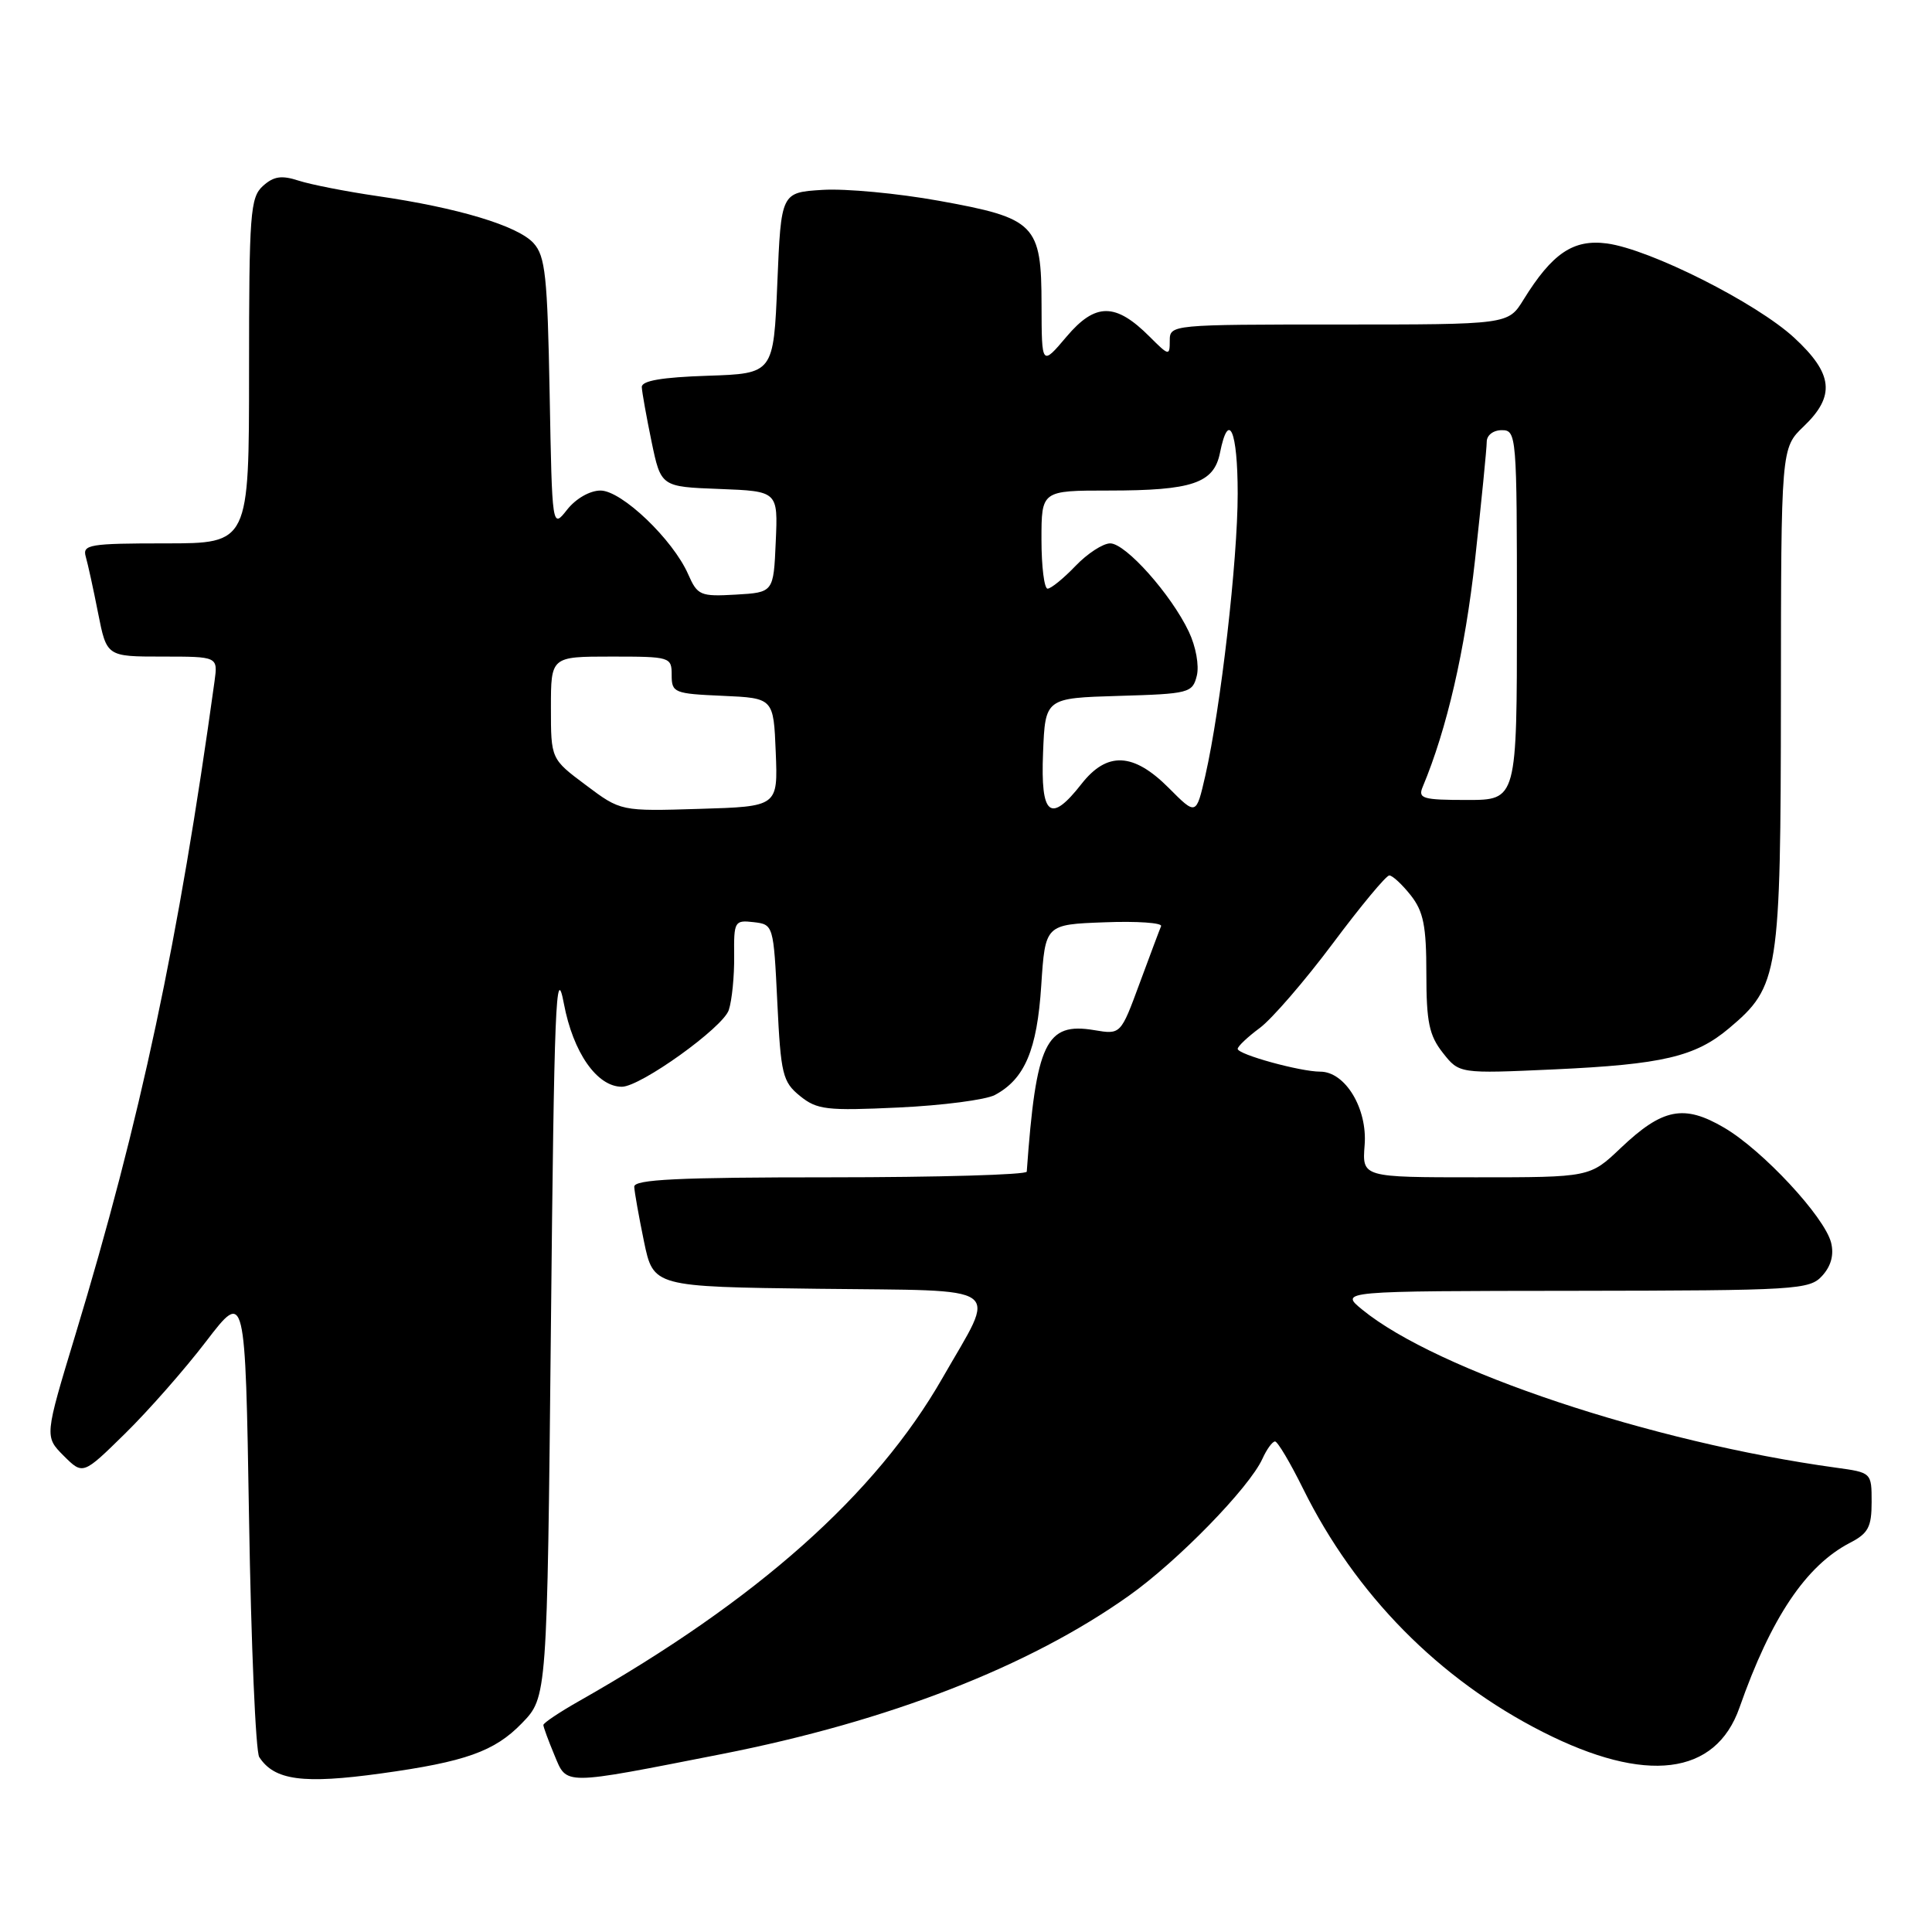 <?xml version="1.0" encoding="UTF-8" standalone="no"?>
<!DOCTYPE svg PUBLIC "-//W3C//DTD SVG 1.1//EN" "http://www.w3.org/Graphics/SVG/1.1/DTD/svg11.dtd" >
<svg xmlns="http://www.w3.org/2000/svg" xmlns:xlink="http://www.w3.org/1999/xlink" version="1.1" viewBox="0 0 256 256">
 <g >
 <path fill="currentColor"
d=" M 50.50 234.99 C 61.66 233.45 65.54 232.07 69.15 228.34 C 72.50 224.89 72.50 224.89 73.00 175.70 C 73.43 133.09 73.66 127.37 74.72 133.00 C 75.94 139.46 79.10 144.00 82.40 144.00 C 84.87 144.00 95.82 136.15 96.57 133.83 C 96.99 132.55 97.31 129.34 97.28 126.69 C 97.23 122.08 97.33 121.90 99.86 122.19 C 102.48 122.50 102.50 122.56 103.00 132.84 C 103.46 142.36 103.70 143.35 106.00 145.22 C 108.26 147.05 109.51 147.20 119.08 146.75 C 124.89 146.48 130.63 145.73 131.83 145.09 C 135.78 142.98 137.42 139.12 137.97 130.59 C 138.50 122.50 138.50 122.50 146.35 122.21 C 150.66 122.04 154.04 122.28 153.85 122.72 C 153.66 123.16 152.38 126.58 151.00 130.31 C 148.50 137.09 148.50 137.09 145.00 136.50 C 138.58 135.42 137.28 138.14 136.05 155.25 C 136.02 155.66 124.30 156.00 110.00 156.00 C 89.84 156.00 84.01 156.28 84.04 157.25 C 84.07 157.94 84.65 161.20 85.33 164.50 C 86.58 170.50 86.58 170.50 108.40 170.77 C 133.69 171.08 132.11 169.96 124.89 182.58 C 116.04 198.05 100.32 212.03 76.75 225.39 C 74.14 226.87 72.00 228.30 72.00 228.57 C 72.00 228.84 72.66 230.63 73.46 232.55 C 75.15 236.60 74.37 236.60 95.65 232.42 C 117.75 228.07 136.34 220.85 149.59 211.44 C 156.04 206.87 165.53 197.14 167.28 193.29 C 167.85 192.03 168.60 191.00 168.95 191.00 C 169.29 191.00 170.96 193.81 172.66 197.25 C 179.60 211.29 190.66 222.51 204.44 229.50 C 218.08 236.42 227.33 235.28 230.49 226.27 C 234.67 214.35 239.30 207.45 245.15 204.42 C 247.55 203.18 248.00 202.33 248.00 199.04 C 248.00 195.13 248.00 195.12 243.25 194.47 C 218.84 191.11 190.38 181.61 180.50 173.53 C 177.50 171.07 177.50 171.07 208.60 171.04 C 238.18 171.00 239.78 170.90 241.46 169.04 C 242.63 167.75 243.03 166.26 242.63 164.66 C 241.77 161.24 233.57 152.42 228.47 149.43 C 223.12 146.29 220.30 146.85 214.74 152.13 C 210.67 156.00 210.67 156.00 195.58 156.00 C 180.49 156.00 180.49 156.00 180.82 151.74 C 181.21 146.89 178.25 142.00 174.94 142.00 C 172.28 142.00 164.00 139.72 164.00 138.98 C 164.00 138.65 165.32 137.40 166.93 136.21 C 168.53 135.02 172.88 129.99 176.59 125.03 C 180.30 120.06 183.67 116.00 184.09 116.00 C 184.51 116.00 185.79 117.19 186.93 118.63 C 188.62 120.78 189.00 122.69 189.00 129.00 C 189.00 135.43 189.37 137.20 191.18 139.50 C 193.36 142.27 193.36 142.27 205.93 141.70 C 220.29 141.04 224.64 140.02 229.11 136.25 C 235.72 130.69 235.95 129.20 235.98 92.44 C 236.00 59.37 236.00 59.37 239.00 56.50 C 243.22 52.46 242.91 49.53 237.75 44.76 C 232.74 40.13 218.65 33.03 212.93 32.26 C 208.47 31.67 205.68 33.55 201.86 39.73 C 199.84 43.00 199.84 43.00 177.42 43.00 C 155.19 43.00 155.00 43.02 155.00 45.14 C 155.00 47.19 154.89 47.17 152.34 44.62 C 147.82 40.09 145.15 40.09 141.33 44.60 C 138.03 48.50 138.03 48.50 138.01 40.44 C 138.00 29.69 137.24 28.92 124.39 26.60 C 118.95 25.62 112.03 24.97 109.00 25.16 C 103.50 25.50 103.50 25.50 103.00 37.50 C 102.50 49.50 102.50 49.50 93.75 49.79 C 87.70 49.99 85.01 50.45 85.04 51.29 C 85.07 51.96 85.65 55.20 86.33 58.50 C 87.58 64.50 87.58 64.50 95.33 64.79 C 103.09 65.09 103.09 65.09 102.79 71.79 C 102.50 78.50 102.50 78.50 97.50 78.79 C 92.80 79.06 92.42 78.90 91.19 76.10 C 89.17 71.49 82.38 65.00 79.57 65.00 C 78.17 65.00 76.31 66.06 75.15 67.53 C 73.16 70.06 73.16 70.06 72.83 52.13 C 72.54 36.57 72.26 33.94 70.70 32.22 C 68.62 29.92 60.69 27.53 50.00 25.98 C 45.88 25.38 41.19 24.46 39.58 23.94 C 37.31 23.20 36.27 23.35 34.83 24.65 C 33.16 26.17 33.00 28.27 33.00 49.15 C 33.00 72.00 33.00 72.00 21.93 72.00 C 11.87 72.00 10.91 72.16 11.36 73.75 C 11.64 74.71 12.38 78.09 13.00 81.25 C 14.14 87.00 14.14 87.00 21.51 87.00 C 28.87 87.00 28.87 87.00 28.43 90.25 C 23.68 124.66 18.61 148.44 9.97 176.93 C 5.90 190.35 5.90 190.35 8.44 192.90 C 10.99 195.44 10.99 195.44 16.56 189.97 C 19.63 186.96 24.47 181.46 27.32 177.73 C 32.50 170.97 32.50 170.97 33.00 201.23 C 33.27 217.88 33.88 232.09 34.35 232.82 C 36.35 235.91 40.16 236.42 50.50 234.99 Z  M 77.63 104.03 C 73.00 100.57 73.00 100.57 73.00 93.78 C 73.00 87.00 73.00 87.00 81.00 87.00 C 88.83 87.00 89.00 87.05 89.00 89.45 C 89.00 91.79 89.33 91.92 95.75 92.20 C 102.50 92.50 102.50 92.50 102.79 99.68 C 103.08 106.87 103.08 106.87 92.67 107.18 C 82.25 107.50 82.25 107.50 77.63 104.03 Z  M 154.86 104.40 C 150.18 99.71 146.69 99.55 143.30 103.88 C 139.17 109.16 137.87 108.11 138.21 99.75 C 138.50 92.50 138.50 92.50 148.24 92.21 C 157.56 91.94 158.01 91.82 158.58 89.55 C 158.92 88.20 158.46 85.66 157.52 83.69 C 155.18 78.76 149.16 72.00 147.11 72.00 C 146.15 72.00 144.08 73.35 142.50 75.00 C 140.92 76.65 139.26 78.00 138.81 78.00 C 138.37 78.00 138.00 75.08 138.00 71.50 C 138.00 65.00 138.00 65.00 146.93 65.00 C 157.98 65.00 160.84 64.03 161.65 60.02 C 162.80 54.27 164.00 57.04 164.00 65.41 C 164.00 74.25 161.75 93.83 159.71 102.78 C 158.50 108.06 158.50 108.06 154.86 104.40 Z  M 188.52 104.25 C 191.72 96.61 194.12 86.19 195.45 74.18 C 196.30 66.43 197.00 59.39 197.00 58.54 C 197.00 57.67 197.86 57.00 199.00 57.00 C 200.95 57.00 201.00 57.67 201.00 81.50 C 201.00 106.00 201.00 106.00 194.39 106.00 C 188.49 106.00 187.86 105.81 188.52 104.25 Z "/>
</g>
</svg>